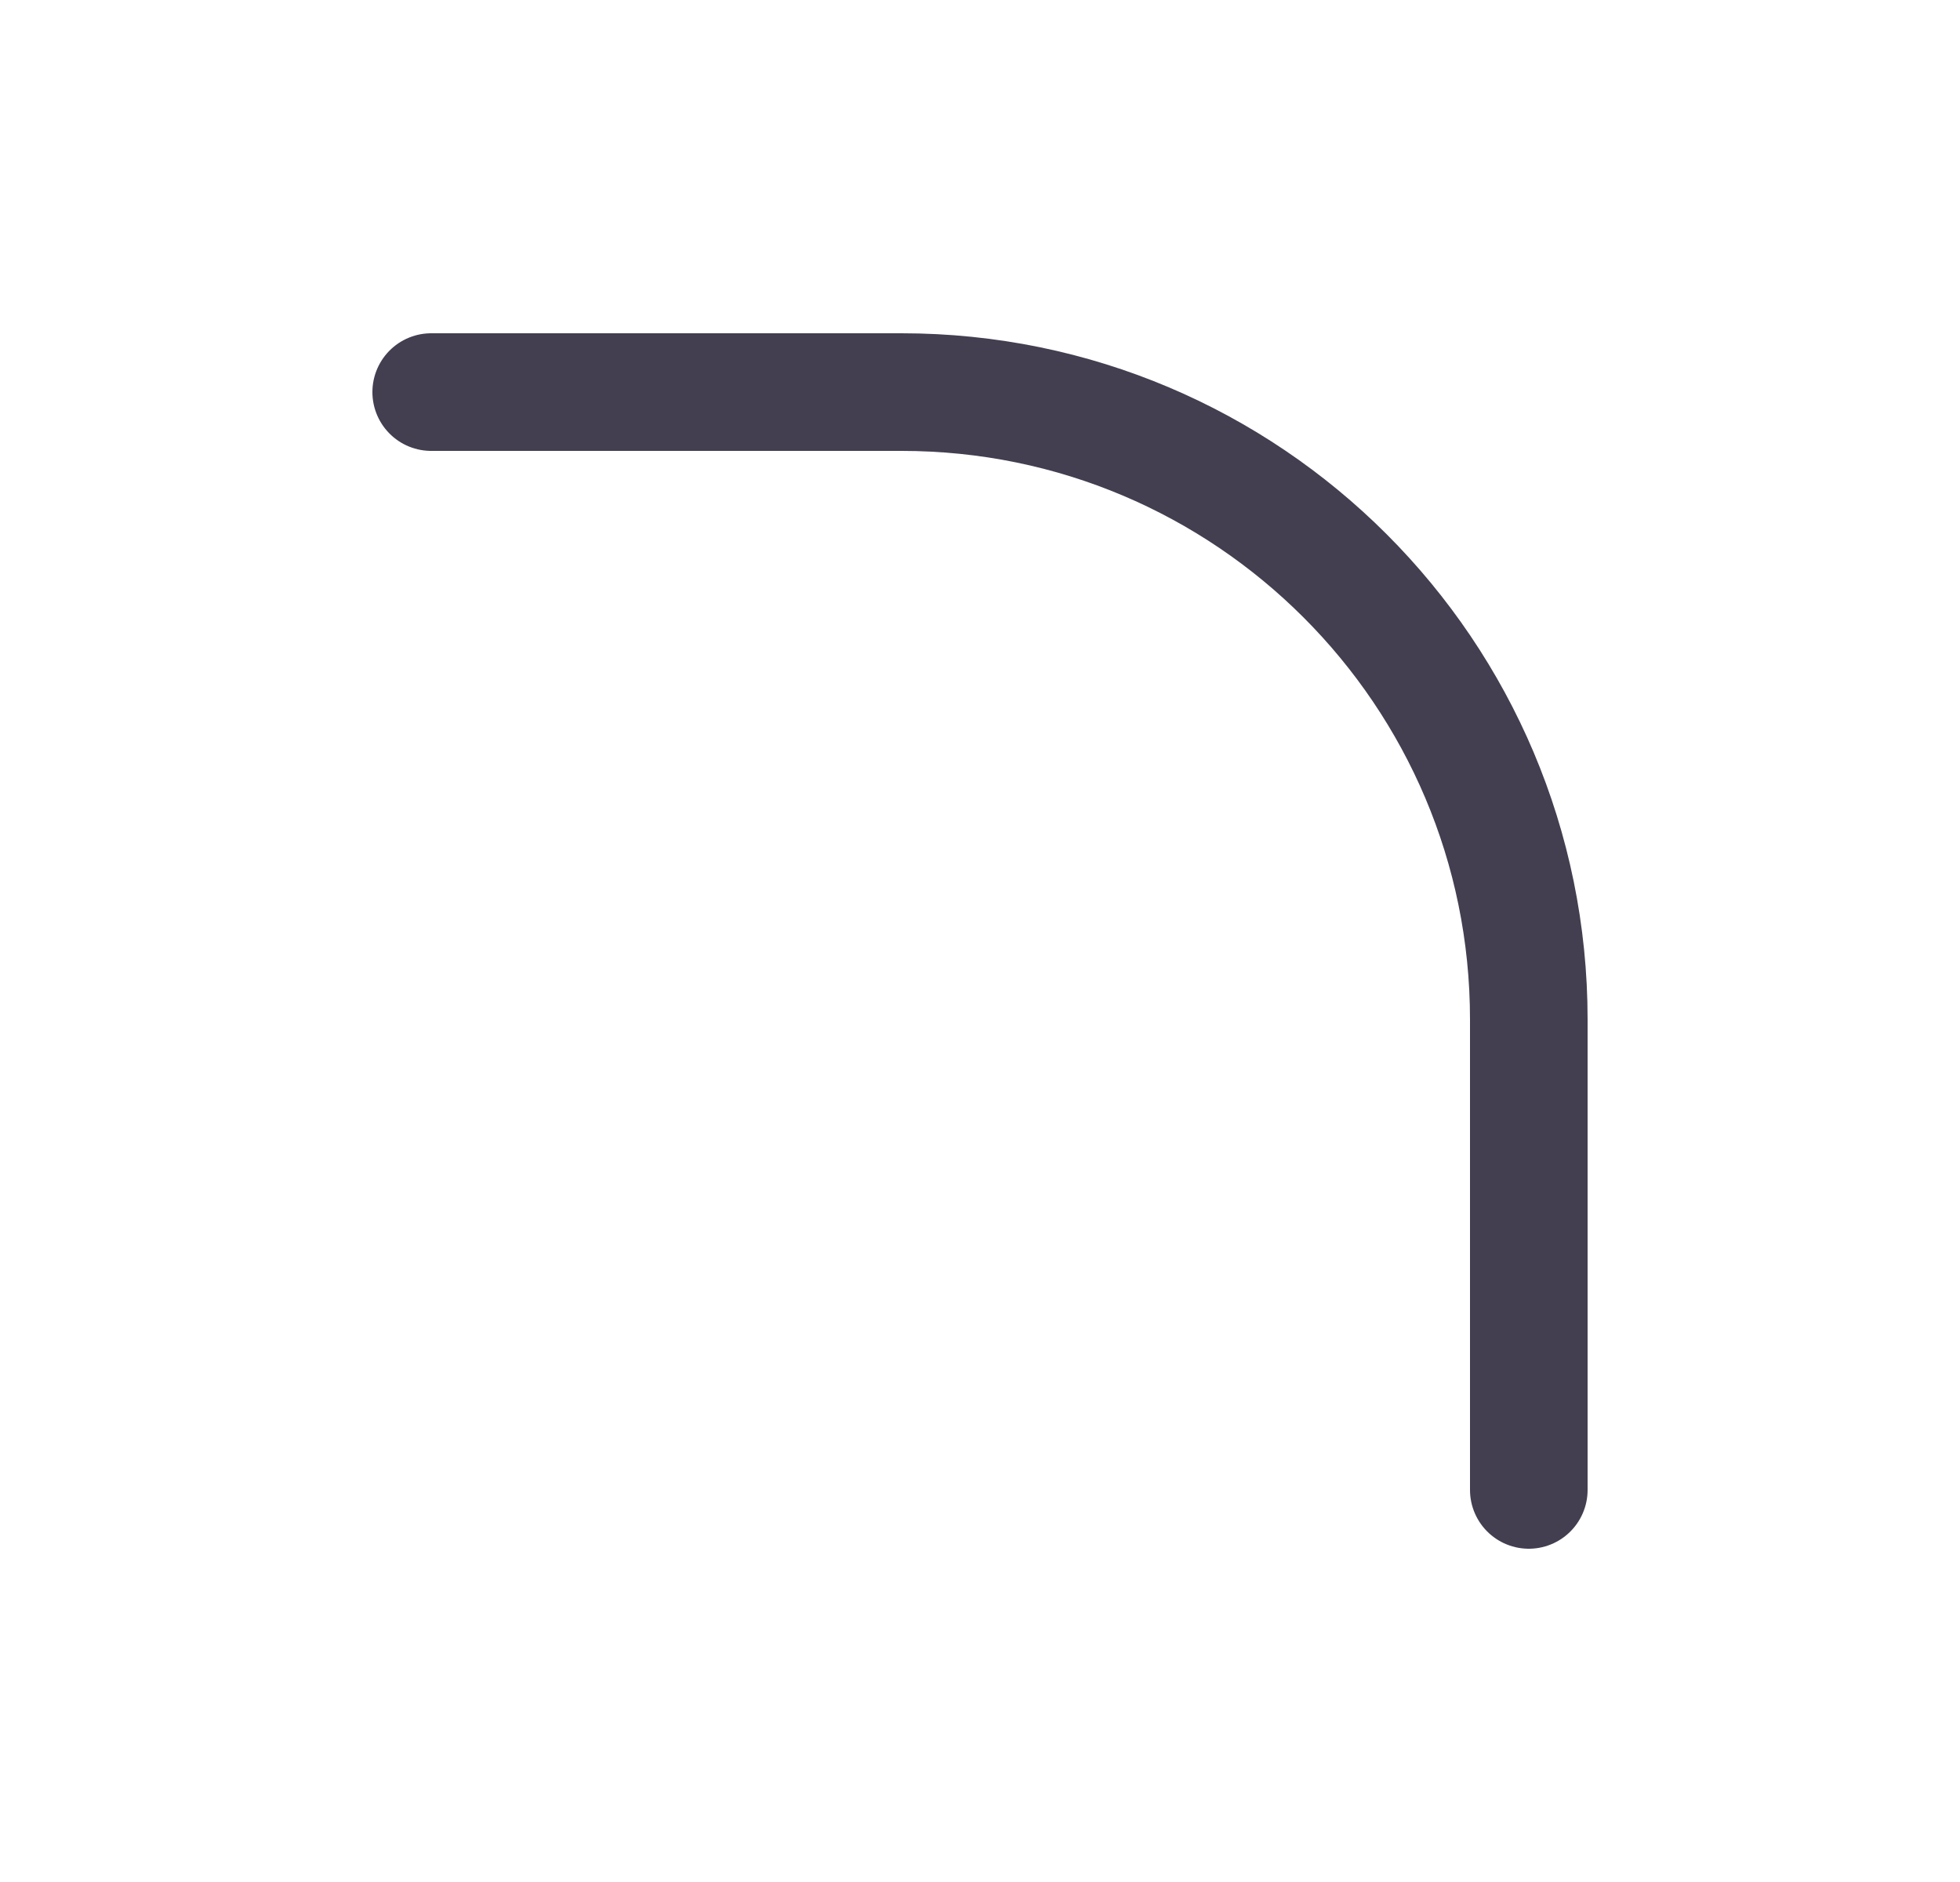 <svg width="25" height="24" viewBox="0 0 25 24" fill="none" xmlns="http://www.w3.org/2000/svg">
<path d="M5.5 5H11.5C15.918 5 19.5 8.582 19.5 13V19" stroke="#2F2B3D" stroke-opacity="0.9" stroke-width="1.5" stroke-linecap="round" stroke-linejoin="round"/>
</svg>
